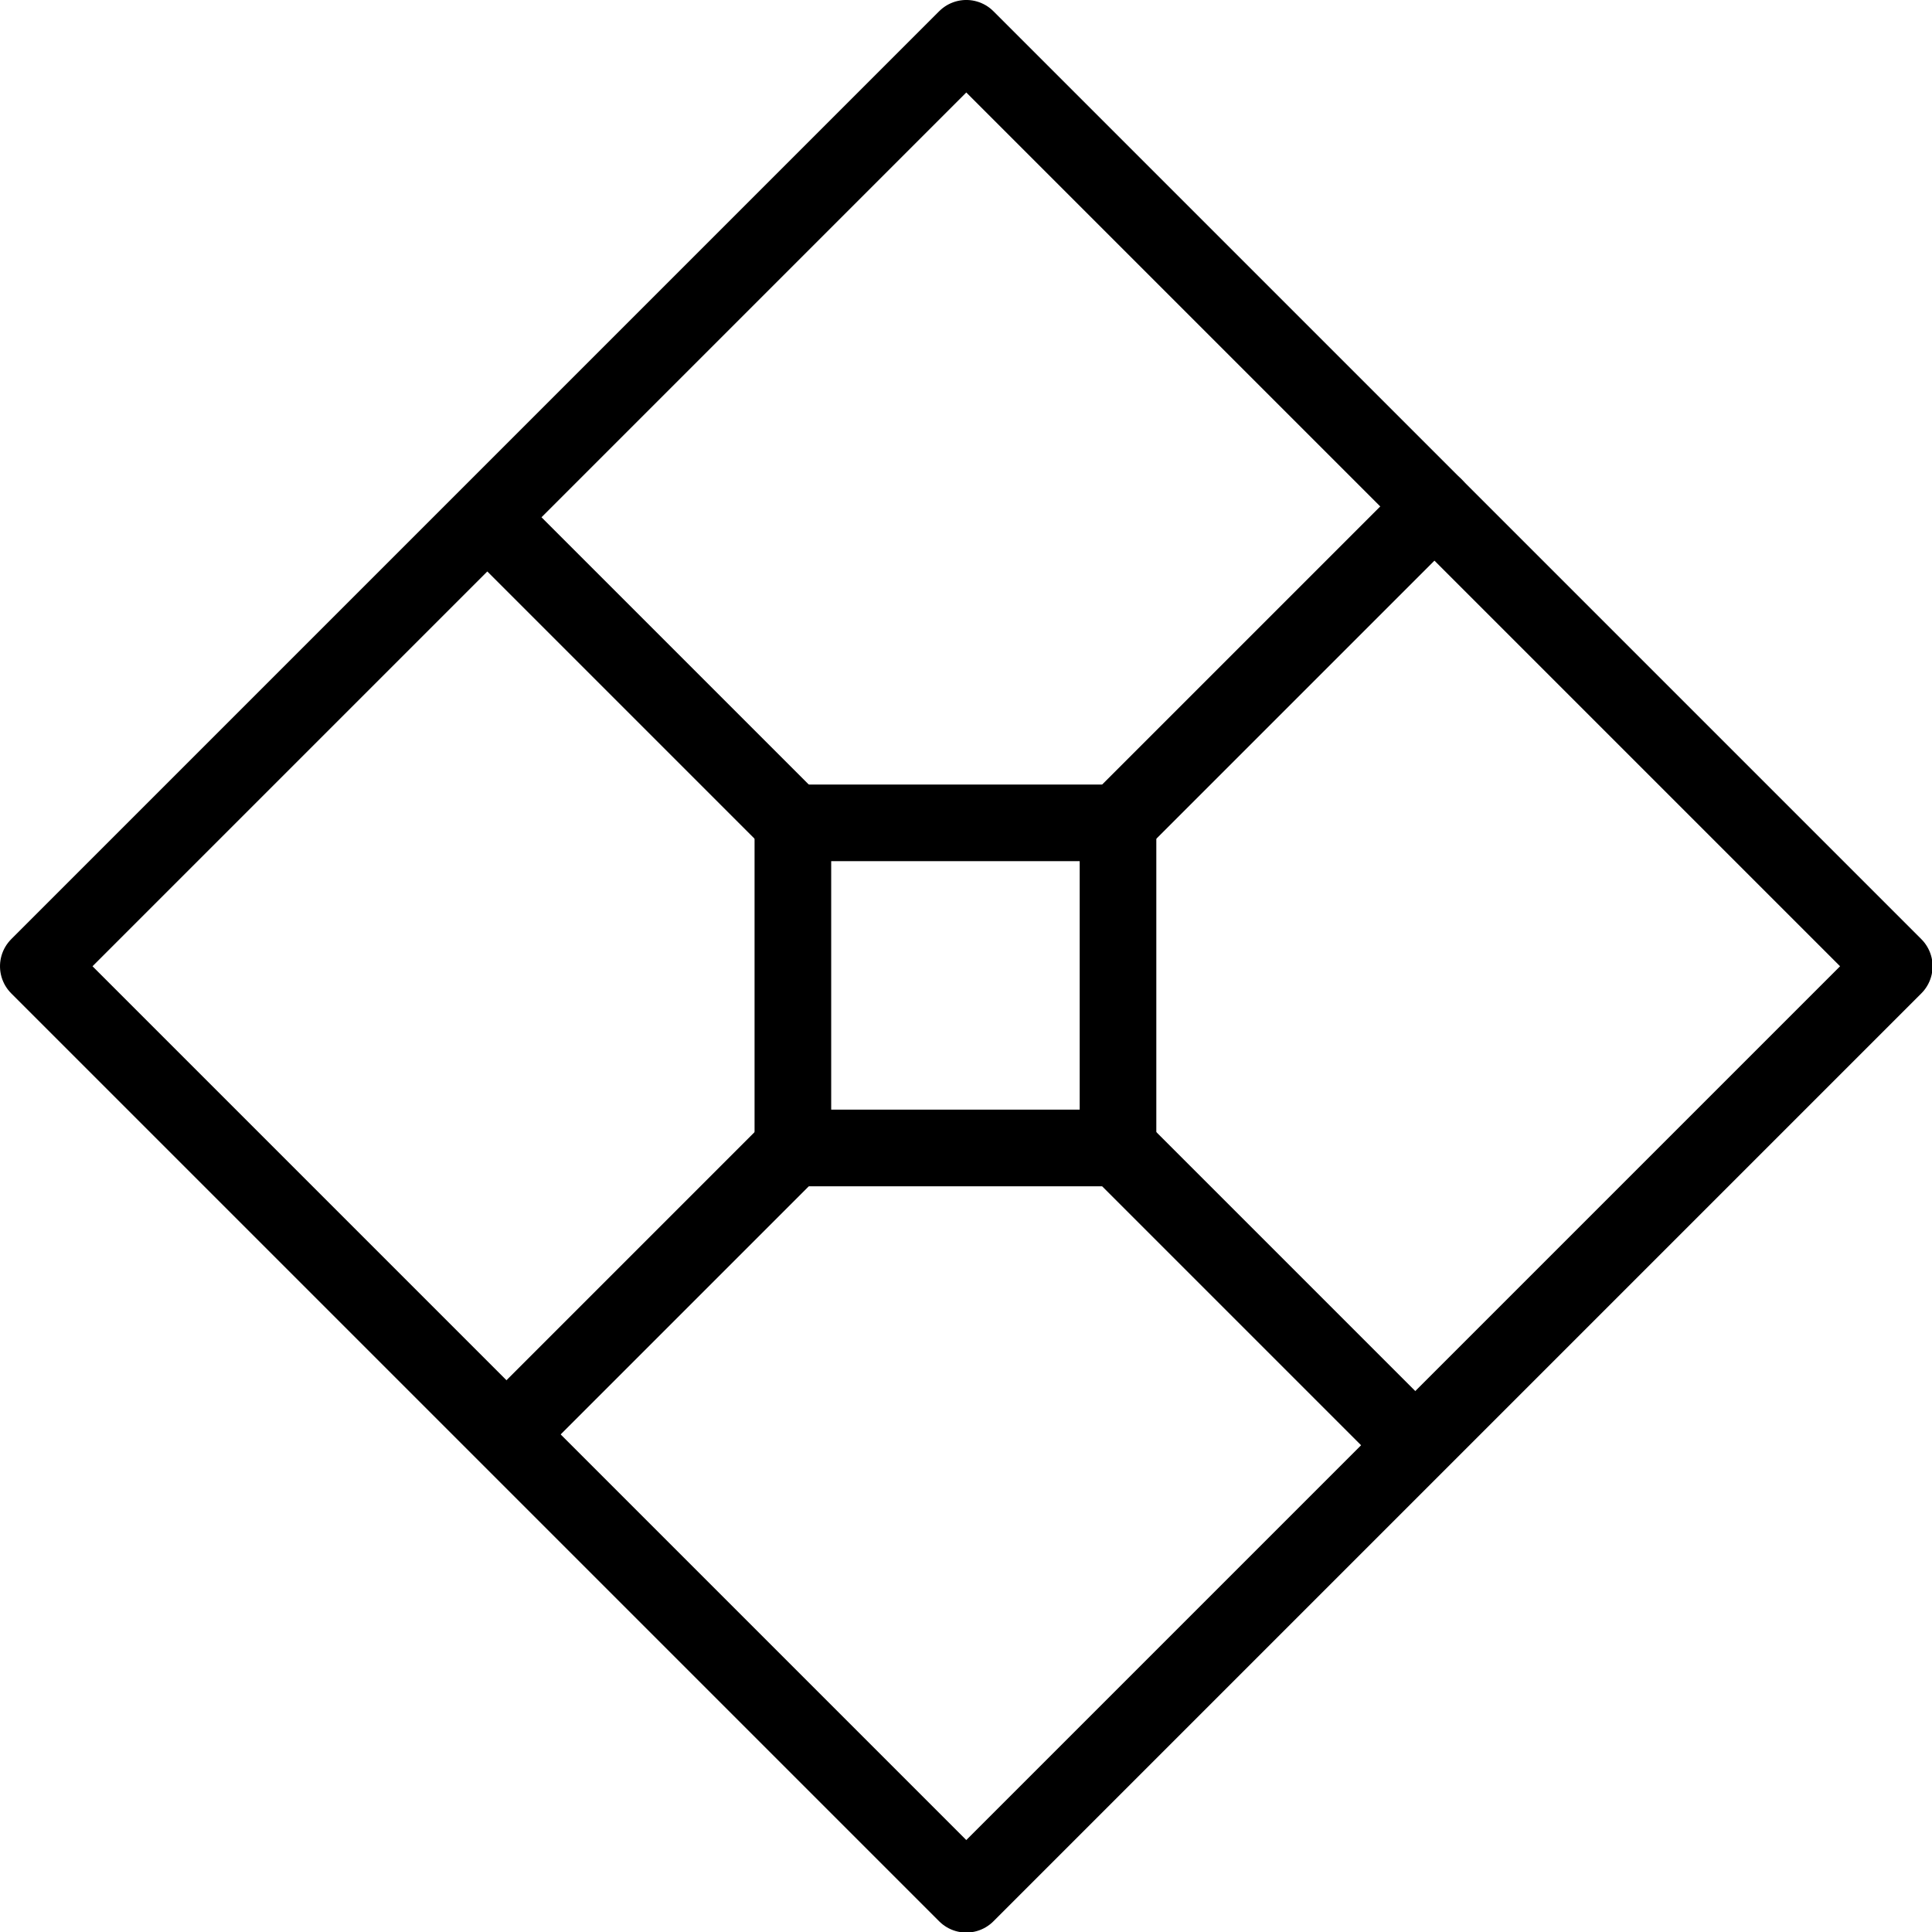 <svg xmlns="http://www.w3.org/2000/svg" width="24" height="24" viewBox="0 0 24 24"> <g transform="scale(0.476)">
  
  <g
     id="line"
     transform="translate(-11.065,-11.283)">
    <line
       x1="32"
       x2="24.5"
       y1="33"
       y2="25.5"
       fill="none"
       stroke="#000"
       stroke-linecap="round"
       stroke-linejoin="round"
       stroke-width="2"
       id="line2" />
    <line
       x1="40"
       x2="48.5"
       y1="33"
       y2="24.5"
       fill="none"
       stroke="#000"
       stroke-linecap="round"
       stroke-linejoin="round"
       stroke-width="2"
       id="line4" />
    <line
       x1="40"
       x2="47.5"
       y1="41"
       y2="48.5"
       fill="none"
       stroke="#000"
       stroke-linecap="round"
       stroke-linejoin="round"
       stroke-width="2"
       id="line6" />
    <line
       x1="32"
       x2="24.5"
       y1="41"
       y2="48.5"
       fill="none"
       stroke="#000"
       stroke-linecap="round"
       stroke-linejoin="round"
       stroke-width="2"
       id="line8" />
    <rect
       x="19.158"
       y="19.376"
       width="34.249"
       height="34.249"
       transform="rotate(-45,36.282,36.5)"
       fill="none"
       stroke="#000"
       stroke-linecap="round"
       stroke-linejoin="round"
       stroke-width="2"
       id="rect10" />
    <rect
       x="31.757"
       y="32.757"
       width="8.485"
       height="8.485"
       fill="none"
       stroke="#000"
       stroke-linecap="round"
       stroke-linejoin="round"
       stroke-width="2"
       id="rect12" />
  </g>
</g></svg>